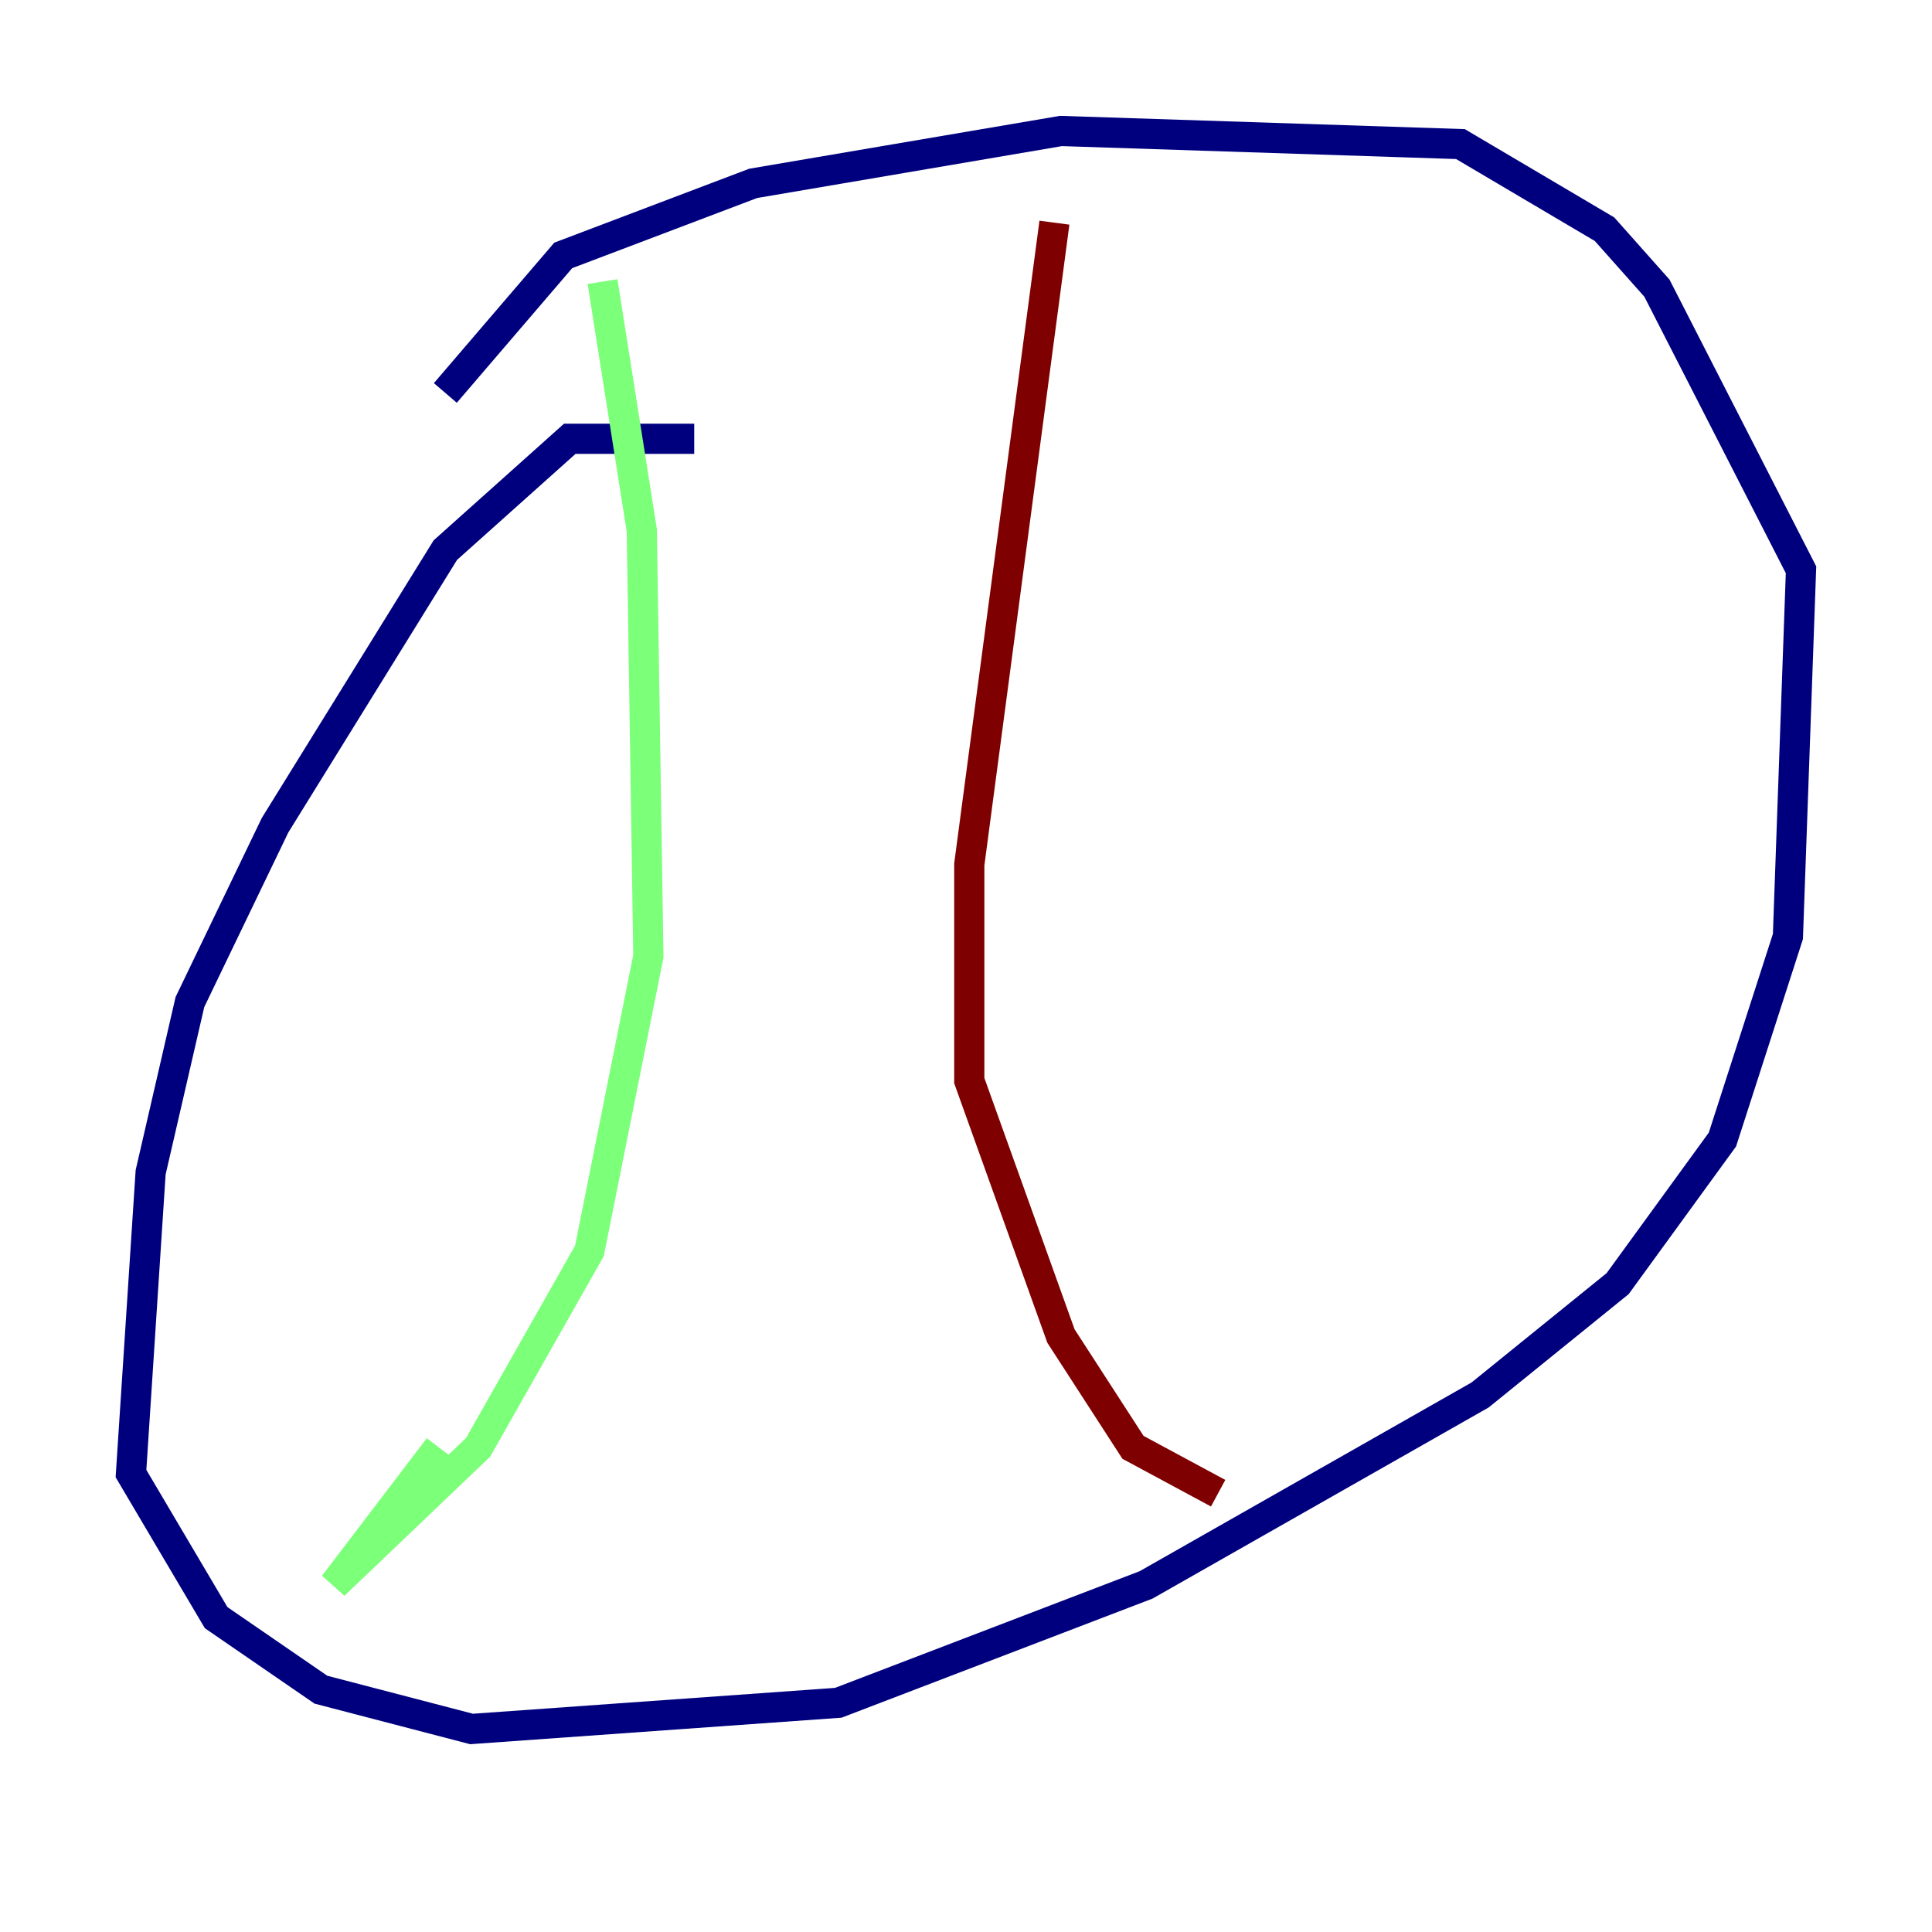 <?xml version="1.0" encoding="utf-8" ?>
<svg baseProfile="tiny" height="128" version="1.2" viewBox="0,0,128,128" width="128" xmlns="http://www.w3.org/2000/svg" xmlns:ev="http://www.w3.org/2001/xml-events" xmlns:xlink="http://www.w3.org/1999/xlink"><defs /><polyline fill="none" points="45.993,29.071 37.749,29.071 29.505,36.447 18.224,54.671 12.583,66.386 9.98,77.668 8.678,97.627 14.319,107.173 21.261,111.946 31.241,114.549 55.539,112.814 75.932,105.003 98.061,92.42 107.173,85.044 114.115,75.498 118.454,62.047 119.322,37.749 109.776,19.091 106.305,15.186 96.759,9.546 70.291,8.678 49.898,12.149 37.315,16.922 29.505,26.034" stroke="#00007f" stroke-width="2" /><polyline fill="none" points="39.919,18.658 42.522,35.146 42.956,63.349 39.051,82.875 31.675,95.891 22.129,105.003 29.071,95.891" stroke="#7cff79" stroke-width="2" /><polyline fill="none" points="69.858,14.752 64.217,57.275 64.217,71.593 70.291,88.515 75.064,95.891 80.705,98.929" stroke="#7f0000" stroke-width="2" /></svg>